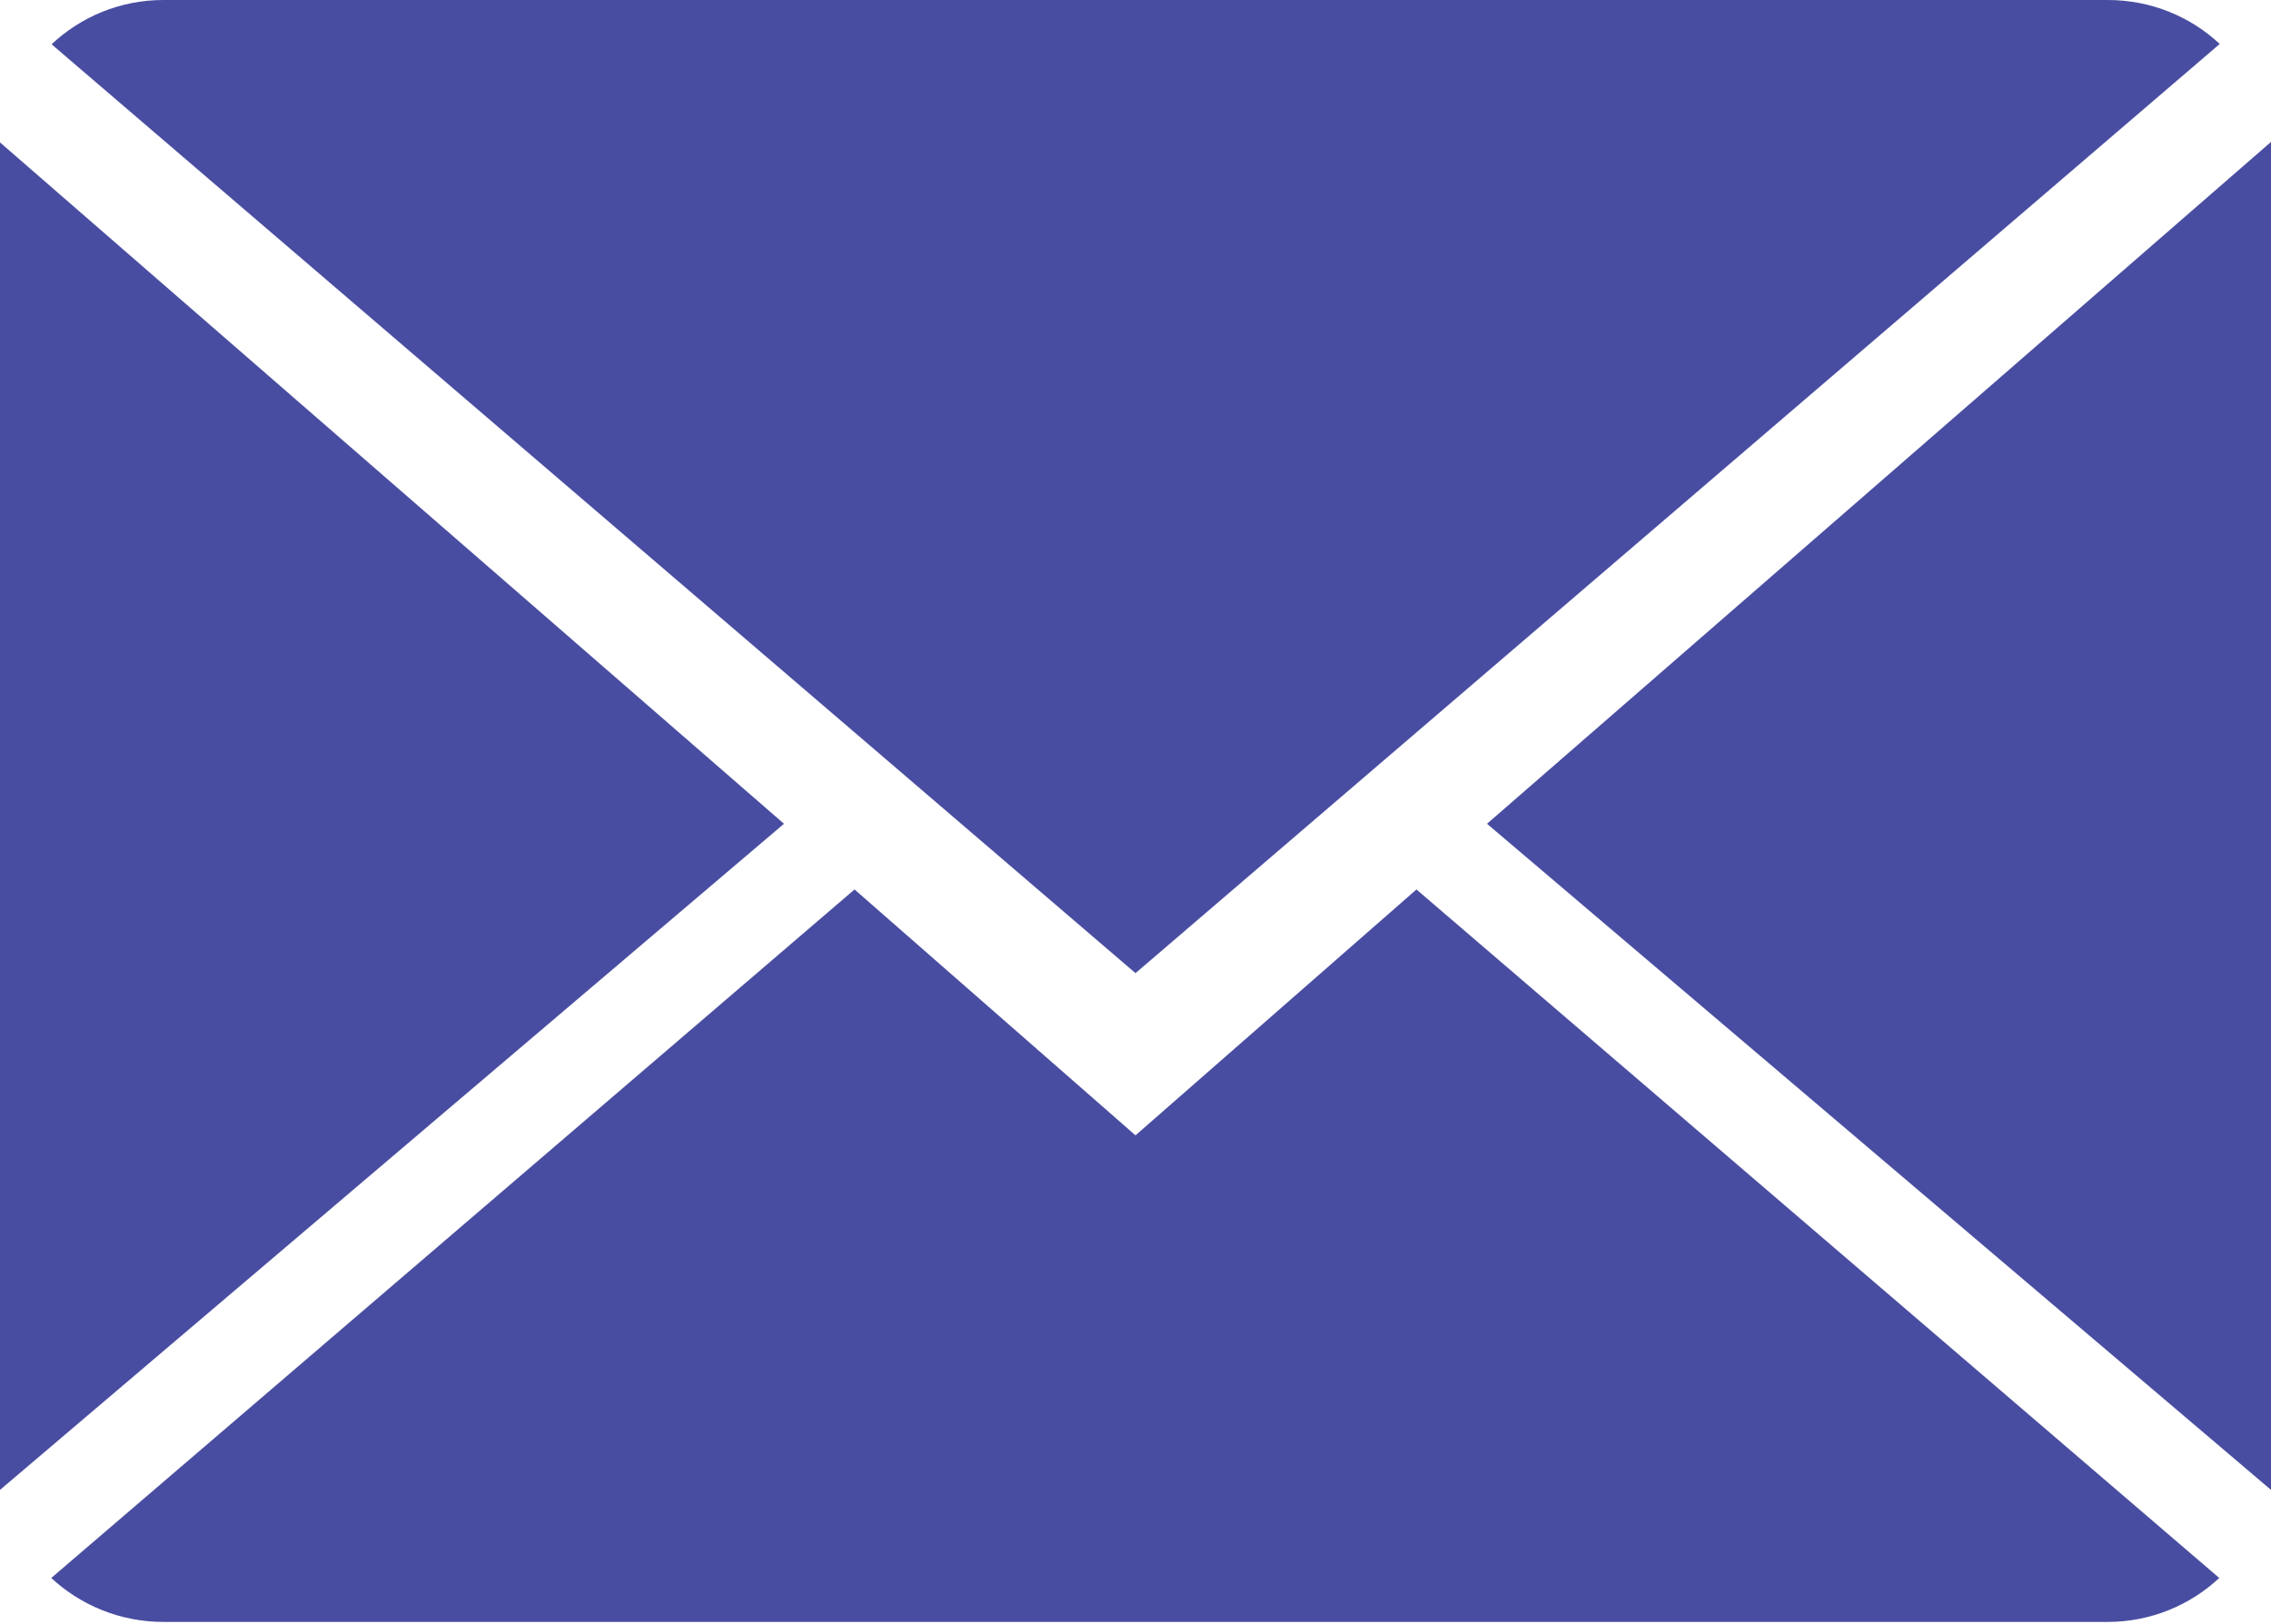 <?xml version="1.0" encoding="UTF-8" standalone="no"?>
<svg width="502px" height="359px" viewBox="0 0 502 359" version="1.1" xmlns="http://www.w3.org/2000/svg" xmlns:xlink="http://www.w3.org/1999/xlink" xmlns:sketch="http://www.bohemiancoding.com/sketch/ns">
    <!-- Generator: Sketch 3.4 (15575) - http://www.bohemiancoding.com/sketch -->
    <title>mail</title>
    <desc>Created with Sketch.</desc>
    <defs></defs>
    <g id="Icons" stroke="none" stroke-width="1" fill="none" fill-rule="evenodd" sketch:type="MSPage">
        <g id="mail" sketch:type="MSLayerGroup" fill="#494DA1">
            <g id="Capa_1" sketch:type="MSShapeGroup">
                <g id="Group">
                    <path d="M251,251 L188.895,196.641 L11.331,348.854 C17.785,354.842 26.498,358.571 36.108,358.571 L465.892,358.571 C475.466,358.571 484.143,354.842 490.562,348.854 L313.105,196.641 L251,251 L251,251 Z" id="Shape"></path>
                    <path d="M490.669,9.717 C484.215,3.693 475.537,0 465.892,0 L36.108,0 C26.534,0 17.857,3.729 11.403,9.789 L251,215.143 L490.669,9.717 L490.669,9.717 Z" id="Shape"></path>
                    <path d="M0,31.483 L0,329.384 L173.298,182.118 L0,31.483 Z" id="Shape"></path>
                    <path d="M328.702,182.118 L502,329.384 L502,31.375 L328.702,182.118 Z" id="Shape"></path>
                </g>
            </g>
        </g>
    </g>
</svg>